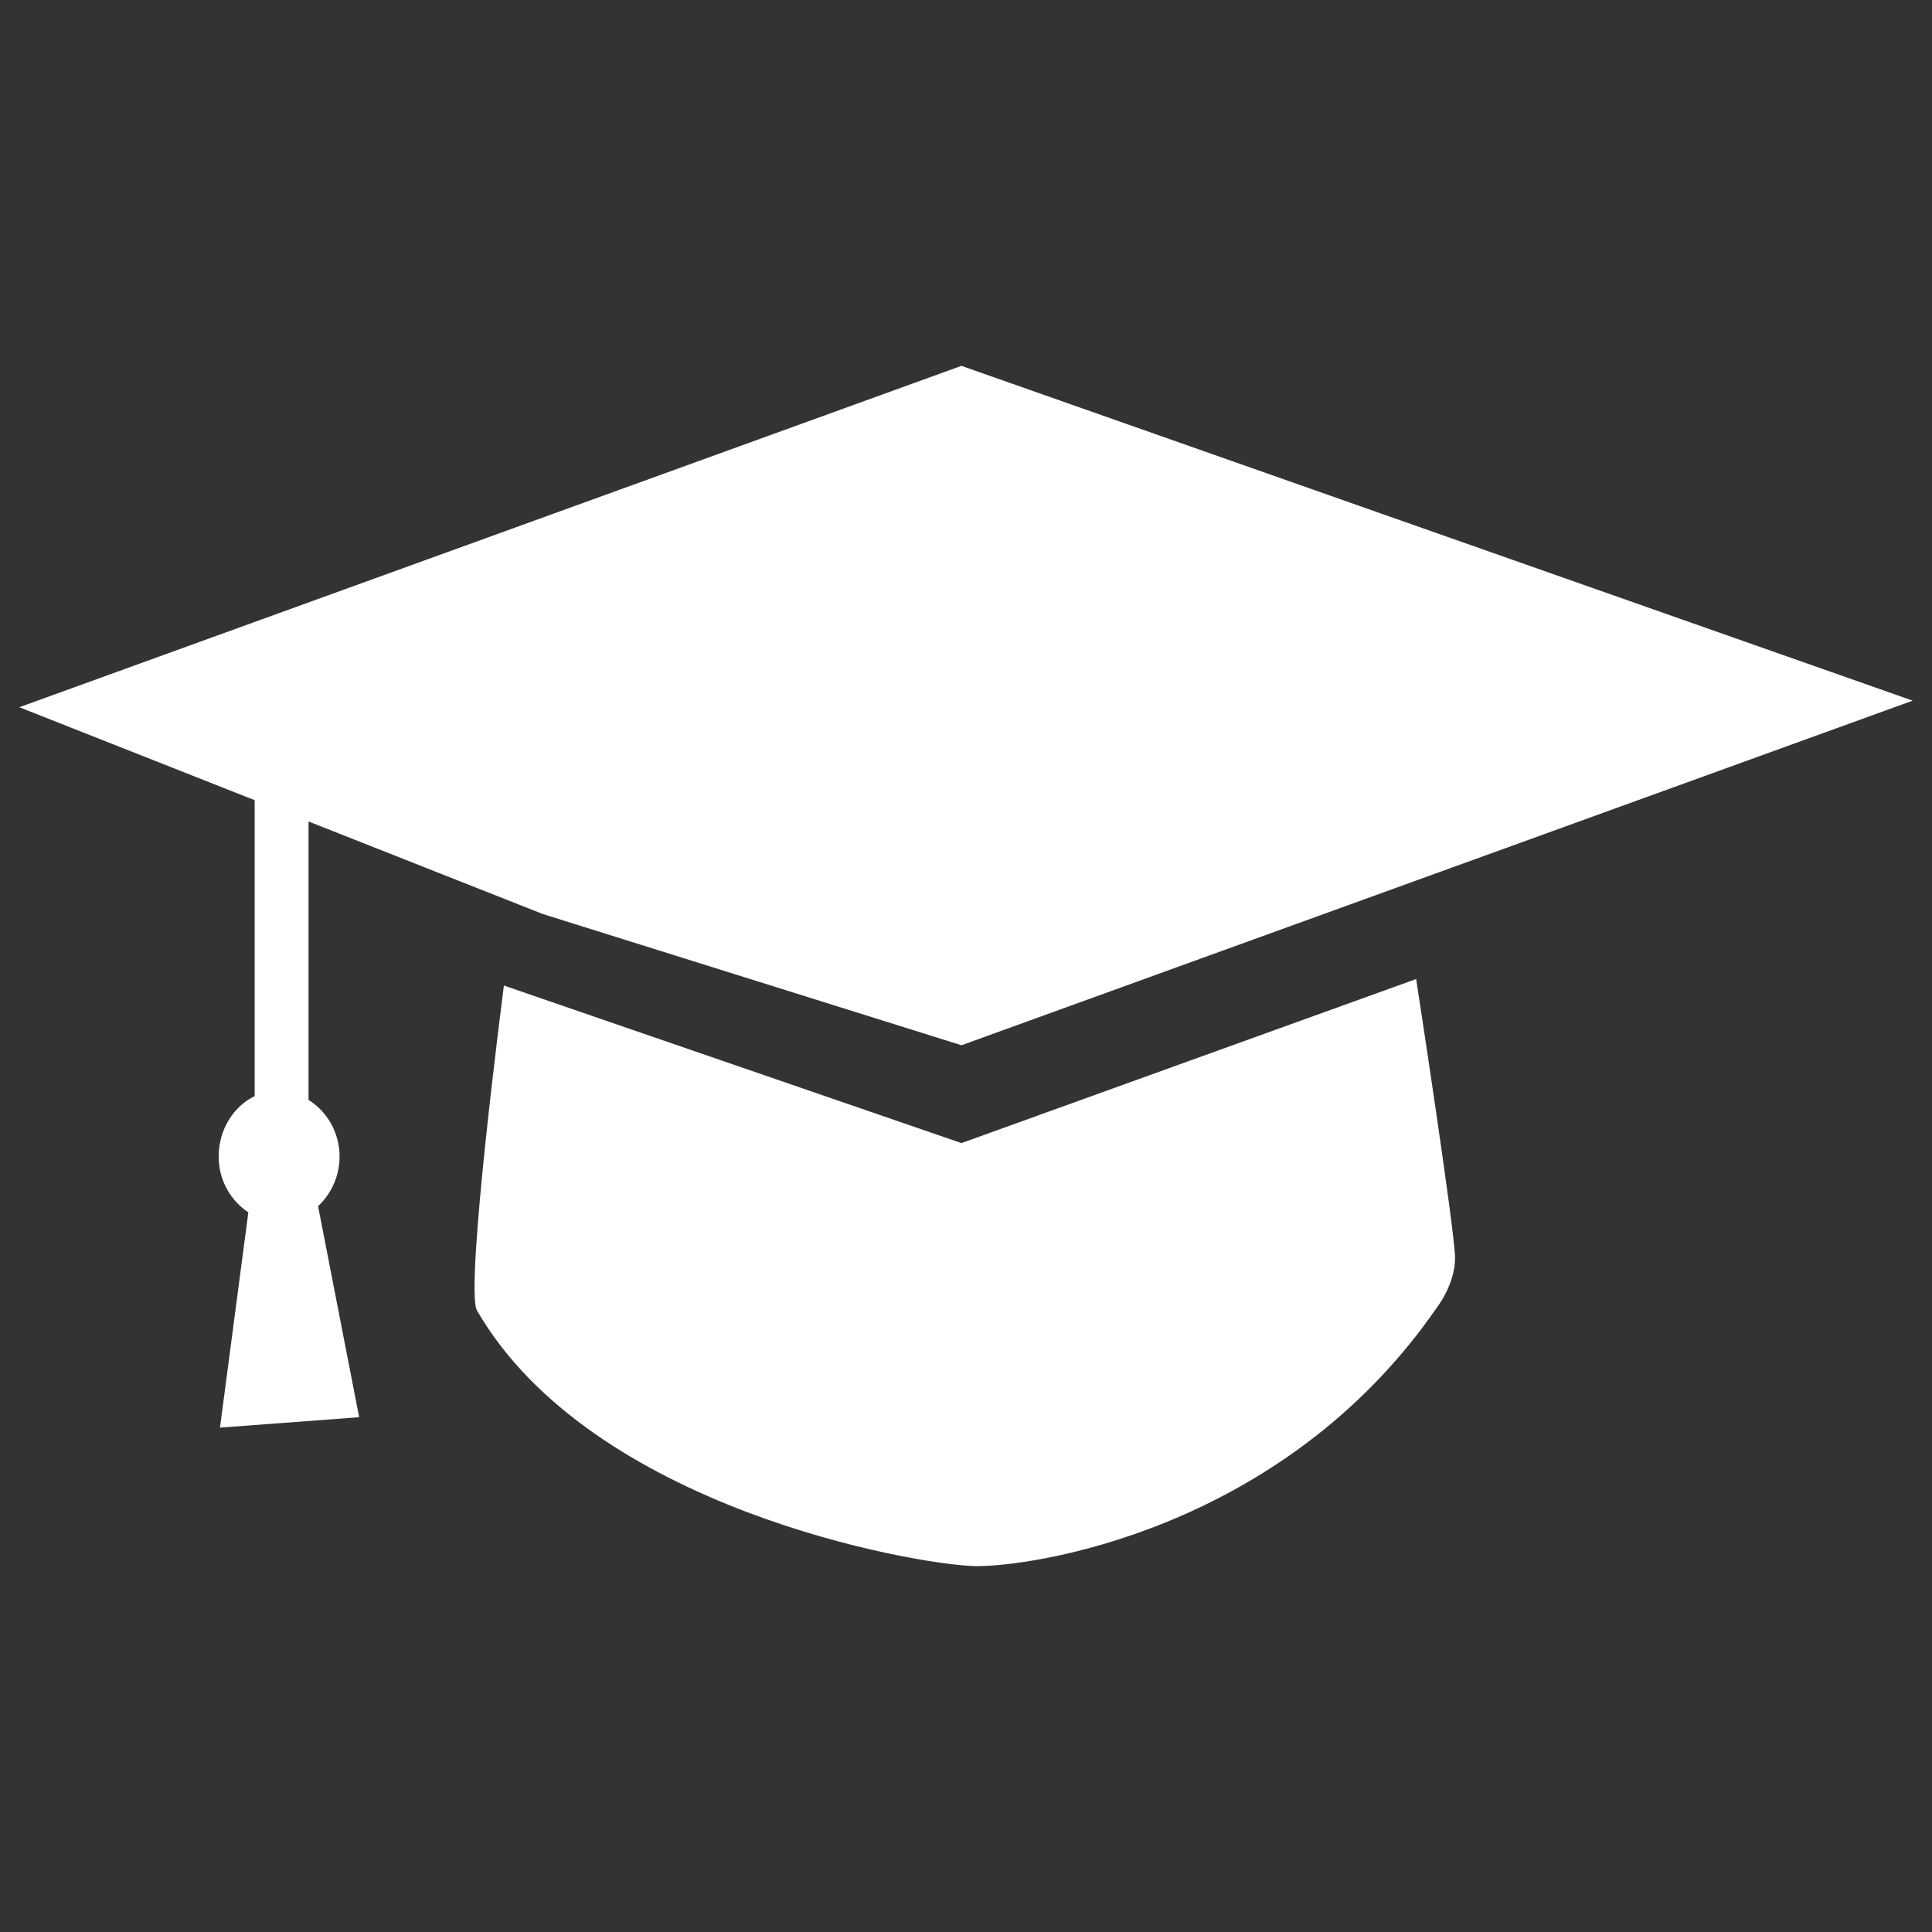 <?xml version="1.0" encoding="utf-8"?>
<!-- Generator: Adobe Illustrator 16.0.0, SVG Export Plug-In . SVG Version: 6.00 Build 0)  -->
<!DOCTYPE svg PUBLIC "-//W3C//DTD SVG 1.1//EN" "http://www.w3.org/Graphics/SVG/1.1/DTD/svg11.dtd">
<svg version="1.1" id="Layer_1" xmlns="http://www.w3.org/2000/svg" xmlns:xlink="http://www.w3.org/1999/xlink" x="0px" y="0px"
	 width="50px" height="50px" viewBox="0 0 50 50" enable-background="new 0 0 50 50" xml:space="preserve">
<rect x="0" y="0" width="50" height="50" fill="#333333" stroke="none"/>
<g>
	<path fill="#FFFFFF" d="M8.788,29.934c0-0.639-0.333-1.173-0.803-1.469V21.26l6.063,2.395l10.835,3.396L49.5,18.133L24.882,9.468
		L0.5,18.303l6.091,2.406v7.658c-0.547,0.266-0.932,0.865-0.932,1.566c0,0.621,0.317,1.143,0.768,1.443l-0.734,5.571l3.602-0.27
		l-1.063-5.46C8.563,30.904,8.788,30.453,8.788,29.934z"/>
	<path fill="#FFFFFF" d="M24.882,29.583l-11.841-4.077c0,0-1.021,7.849-0.696,8.411c2.966,5.12,11.345,6.572,12.864,6.613
		c1.39,0.037,7.972-0.874,11.983-6.699c0,0,0.465-0.595,0.465-1.274s-1.007-7.22-1.007-7.22L24.882,29.583z"/>
</g>
</svg>
